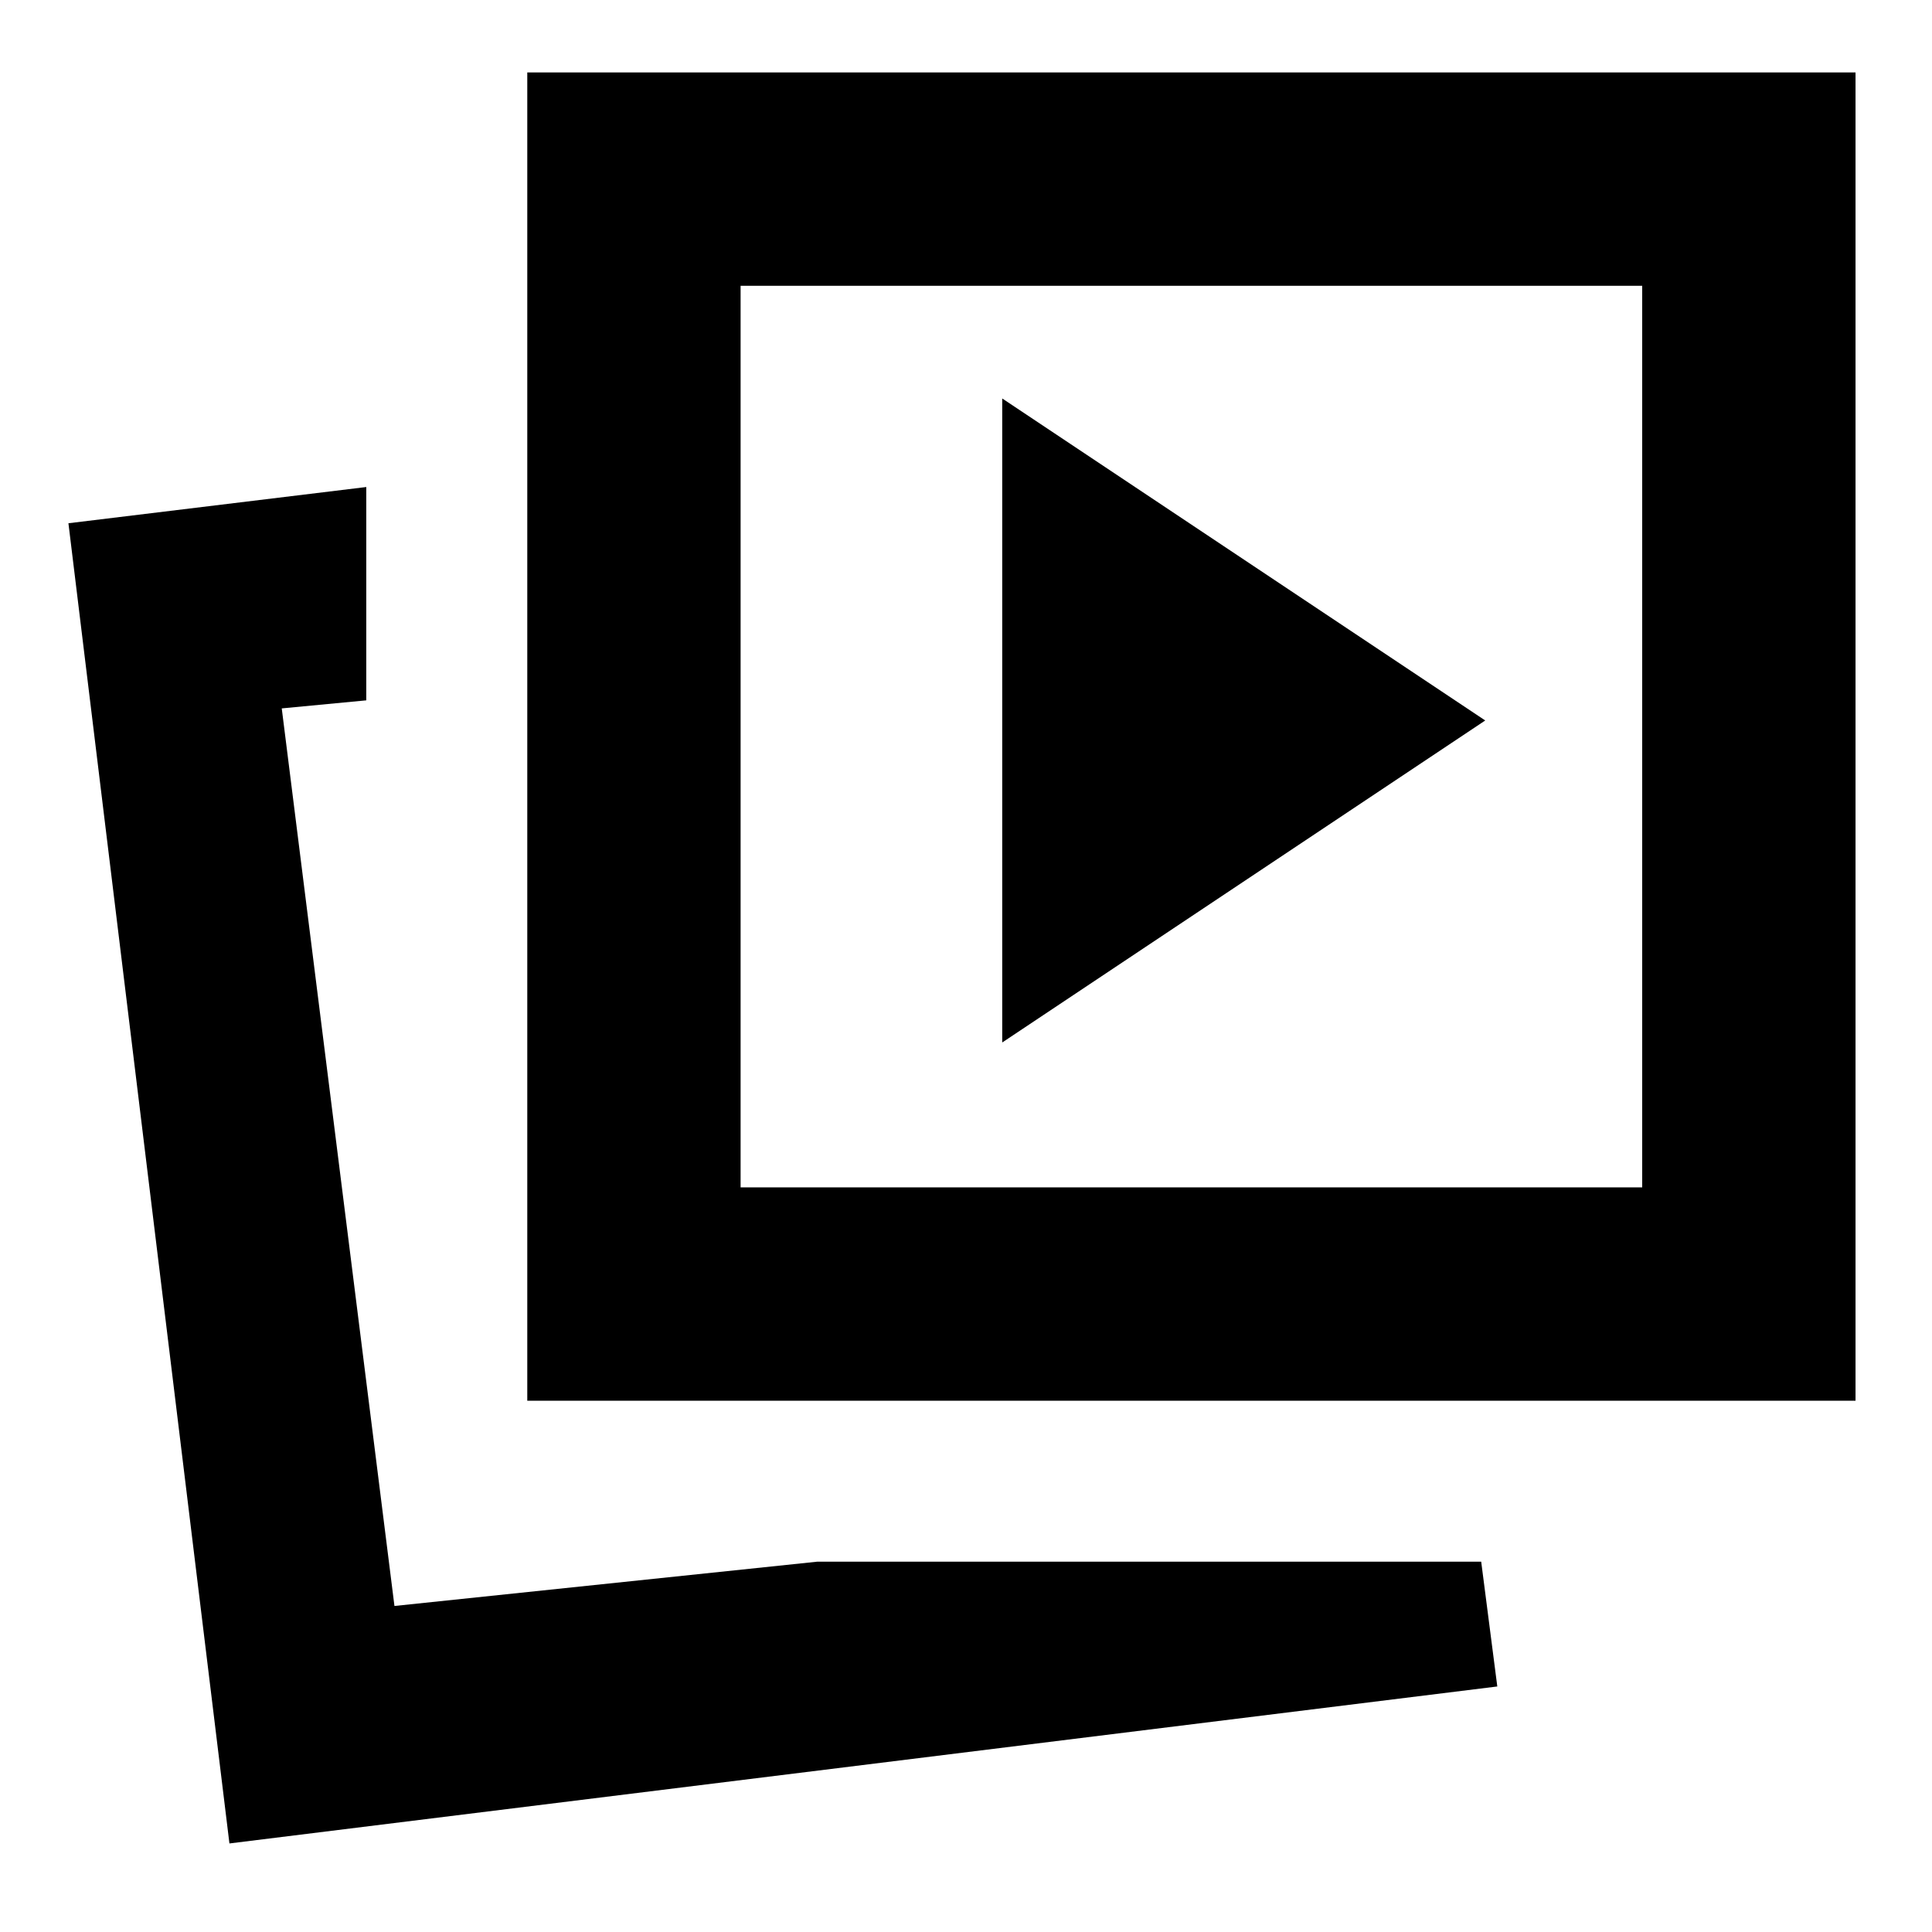 <svg xmlns="http://www.w3.org/2000/svg" height="24" viewBox="0 -960 960 960" width="24"><path d="m498-442 240-160-240-160v320Zm-92 258h330l8 62-630 78-80-656 148-18v106l-42 4 56 446 210-22Zm-144-80v-660h660v660H262Zm106-106h448v-448H368v448ZM196-162Zm396-432Z"/></svg>